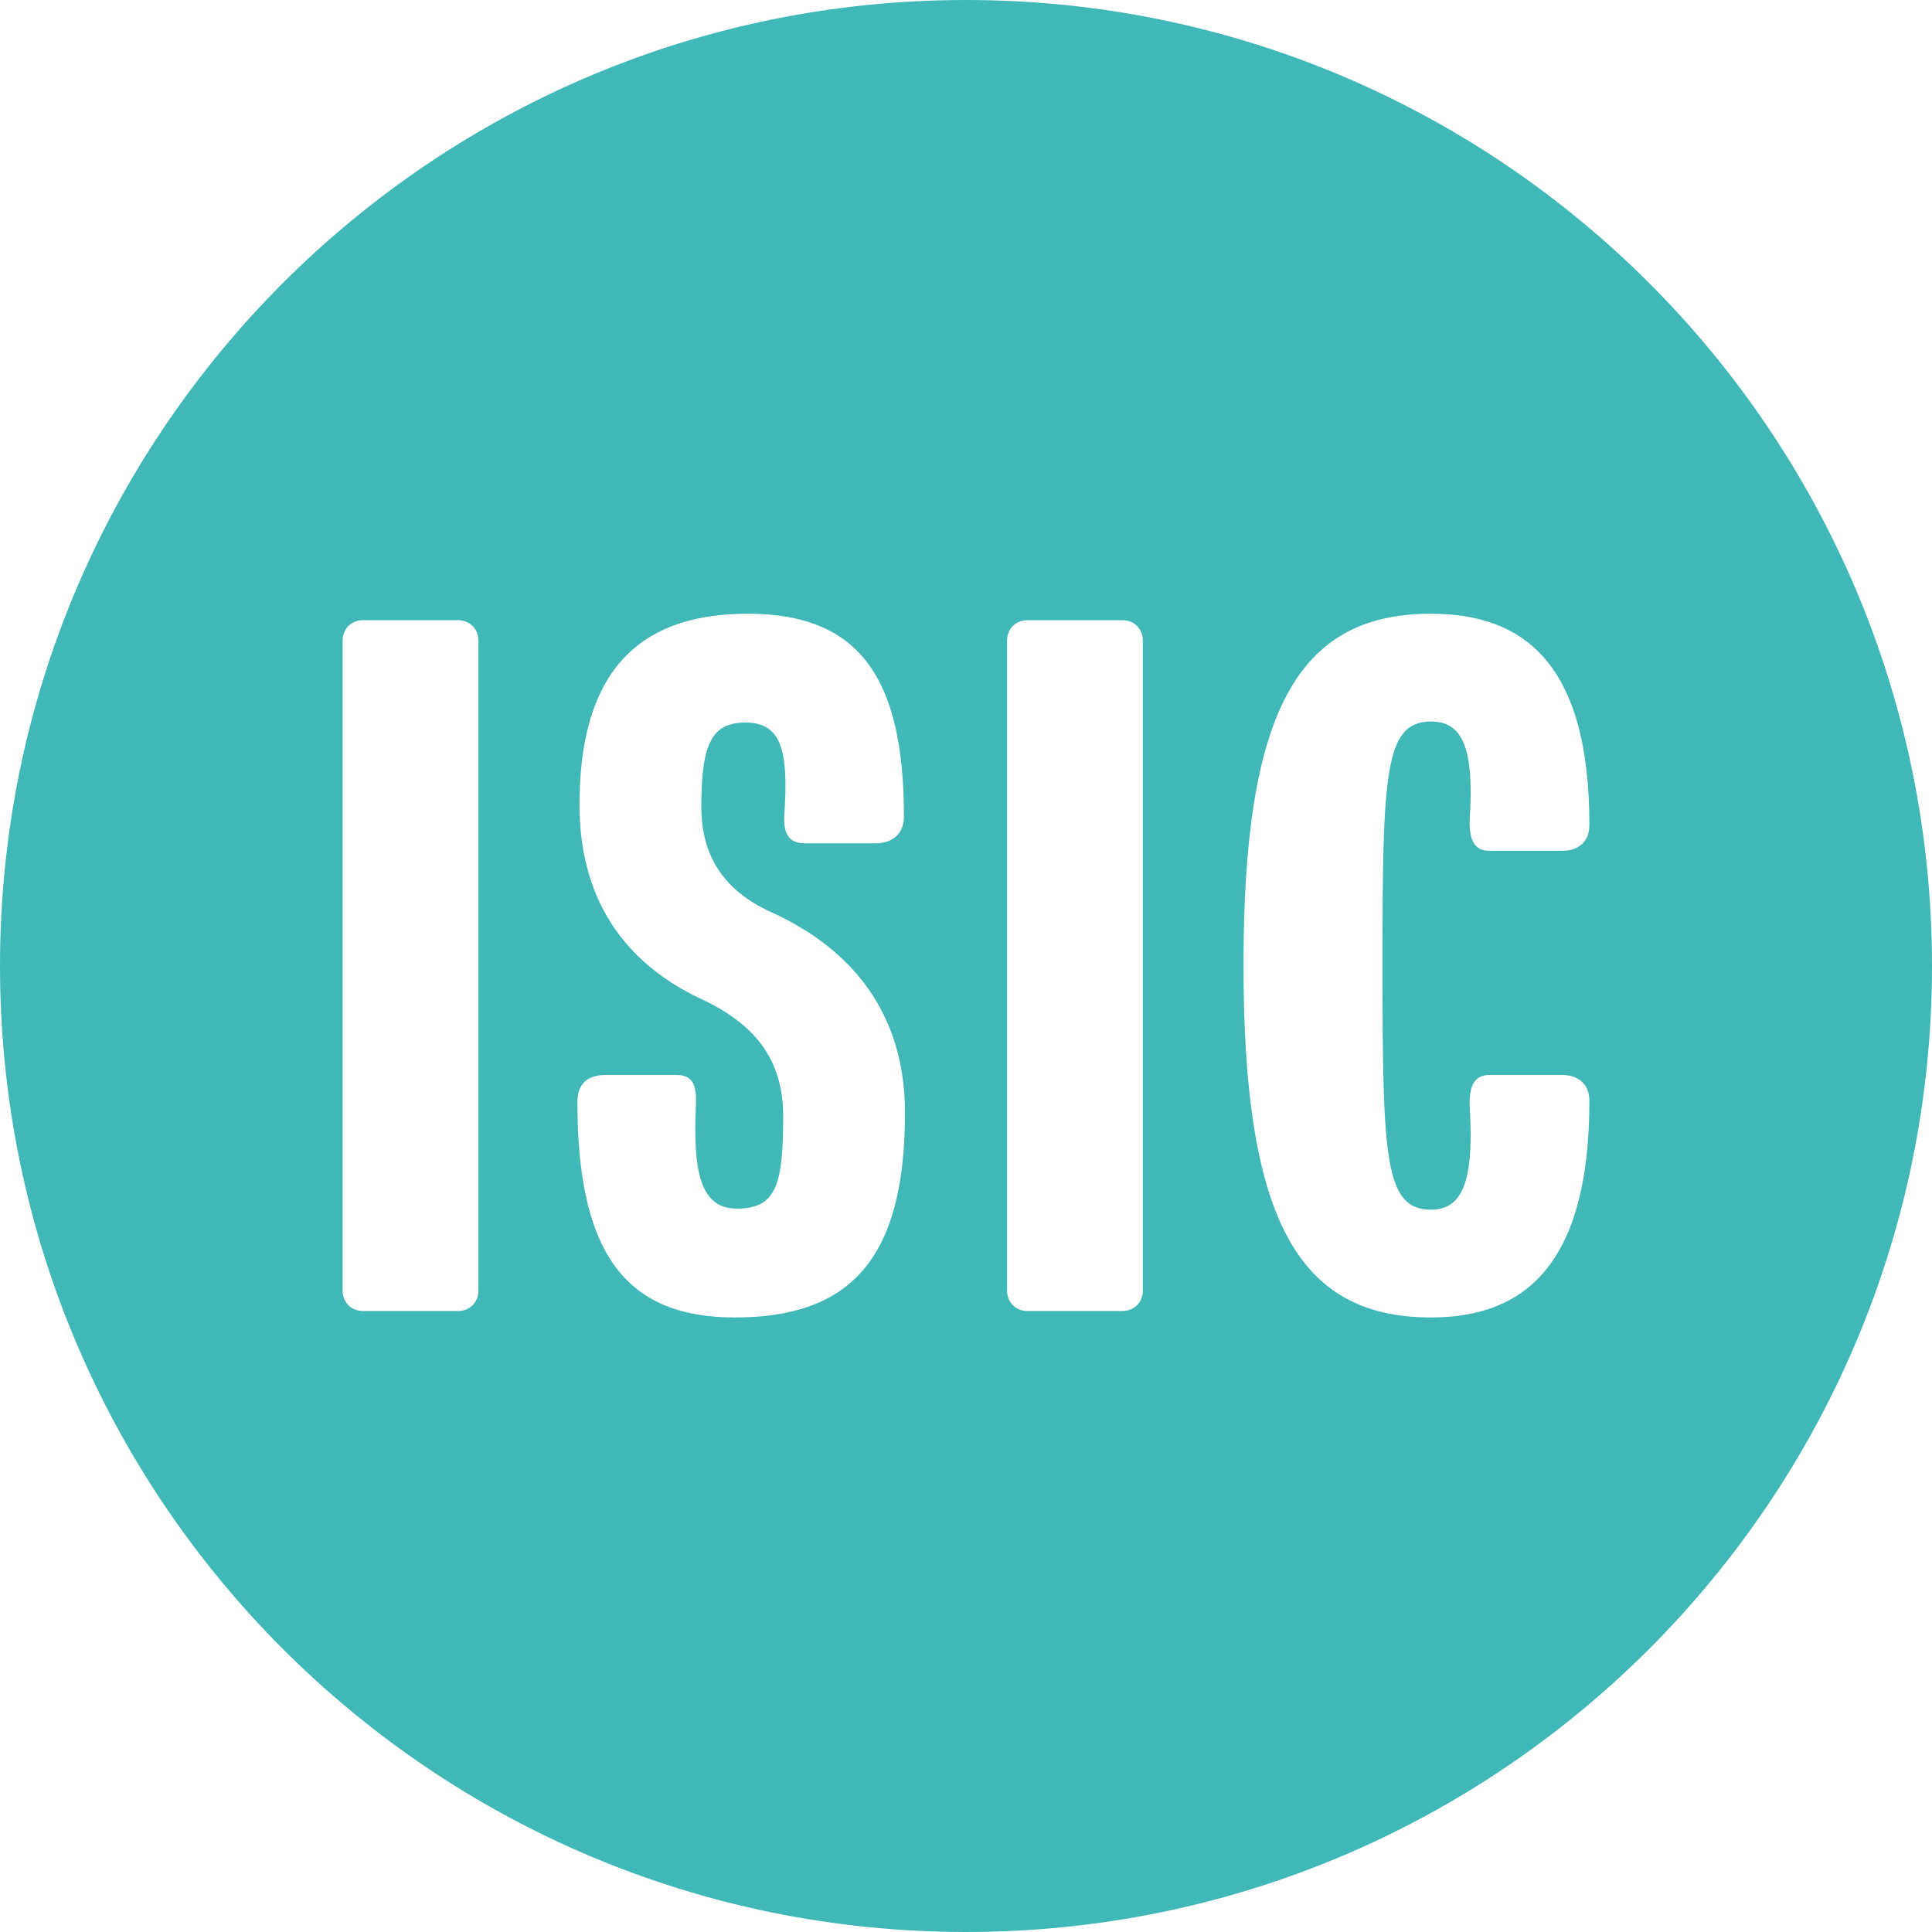 <svg id="vector" xmlns="http://www.w3.org/2000/svg" width="24" height="24" viewBox="0 0 24 24">
    <path id="path_0" d="M12,24c-6.627,0 -12,-5.373 -12,-12c0,-6.627 5.373,-12 12,-12c6.627,0 12,5.373 12,12c0,6.627 -5.373,12 -12,12Zm-2.873,-7.634c1.433,0 2.115,-0.723 2.115,-2.544c0,-1.231 -0.656,-2.034 -1.66,-2.49c-0.589,-0.267 -0.87,-0.696 -0.87,-1.312c0,-0.789 0.134,-1.044 0.549,-1.044c0.455,0 0.535,0.362 0.482,1.152c-0.014,0.24 0.067,0.348 0.254,0.348l0.884,0c0.16,0 0.348,-0.081 0.348,-0.335c0,-1.767 -0.589,-2.517 -1.941,-2.517c-1.245,-0 -2.075,0.603 -2.089,2.33c-0.013,1.204 0.549,2.008 1.526,2.463c0.656,0.308 1.004,0.75 1.004,1.446c0,0.843 -0.08,1.151 -0.575,1.151c-0.442,-0 -0.549,-0.429 -0.509,-1.285c0.013,-0.268 -0.053,-0.375 -0.241,-0.375l-0.883,-0c-0.188,-0 -0.348,0.08 -0.348,0.335c0,1.847 0.575,2.677 1.954,2.677Zm8.649,-0c1.151,-0 1.968,-0.643 1.968,-2.691c0,-0.227 -0.161,-0.321 -0.335,-0.321l-0.91,-0c-0.188,-0 -0.254,0.147 -0.241,0.401c0.053,0.898 -0.08,1.272 -0.482,1.272c-0.576,-0 -0.602,-0.642 -0.602,-3.039c0,-2.382 0.026,-3.025 0.602,-3.025c0.402,-0 0.535,0.348 0.482,1.205c-0.013,0.254 0.053,0.401 0.241,0.401l0.91,-0c0.161,-0 0.335,-0.08 0.335,-0.321c0,-2.008 -0.817,-2.624 -1.968,-2.624c-1.674,-0 -2.329,1.245 -2.329,4.364c0,3.12 0.655,4.378 2.329,4.378Zm-12.088,-0.08c0.148,-0 0.255,-0.108 0.255,-0.255l0,-8.072c0,-0.147 -0.107,-0.255 -0.255,-0.255l-1.178,-0c-0.147,-0 -0.254,0.108 -0.254,0.255l0,8.072c0,0.147 0.107,0.255 0.254,0.255l1.178,-0Zm7.076,-0l1.178,-0c0.148,-0 0.255,-0.108 0.255,-0.255l-0,-8.072c-0,-0.147 -0.107,-0.255 -0.255,-0.255l-1.178,-0c-0.147,-0 -0.254,0.108 -0.254,0.255l0,8.072c0,0.147 0.107,0.255 0.254,0.255Z" style="fill:#40b8b8;"/>
</svg>